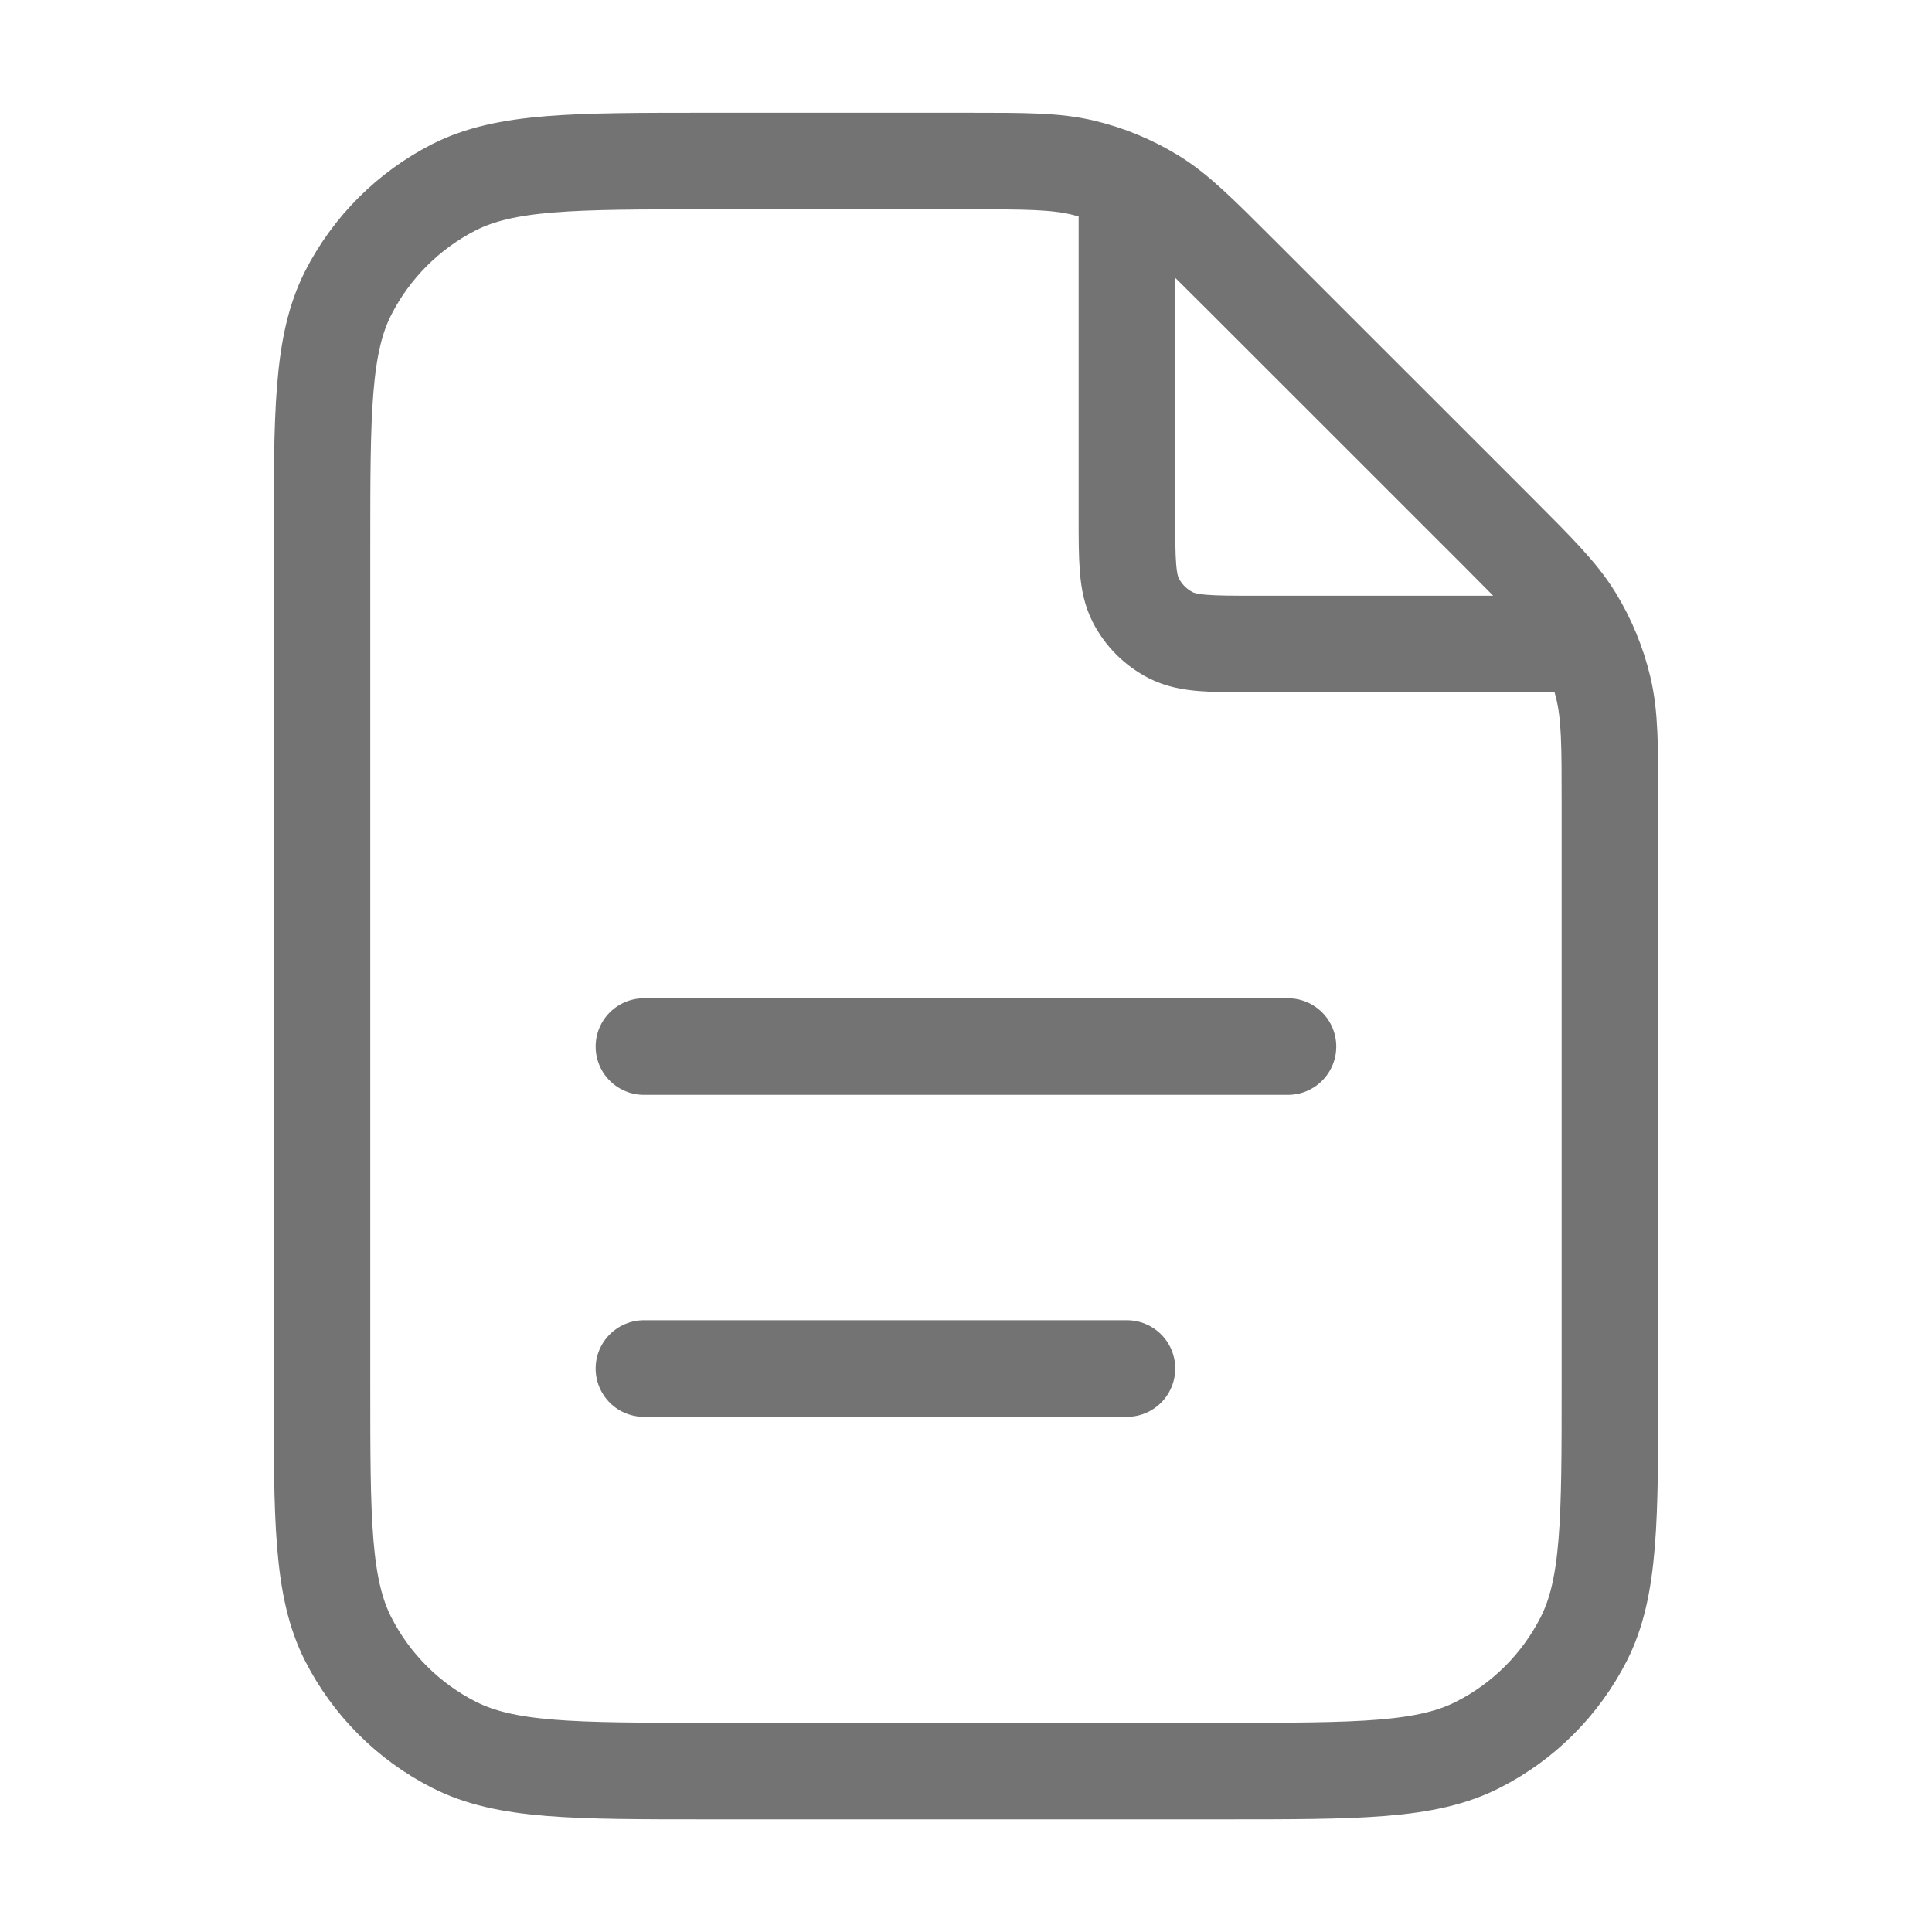<svg width="20" height="20" viewBox="0 0 20 20" fill="none" xmlns="http://www.w3.org/2000/svg">
<path d="M11.666 1.892V5.334C11.666 5.8 11.666 6.034 11.757 6.212C11.837 6.369 11.964 6.496 12.121 6.576C12.3 6.667 12.533 6.667 13 6.667H16.442M11.666 14.167H6.666M13.333 10.834H6.666M16.666 8.324V14.334C16.666 15.734 16.666 16.434 16.394 16.969C16.154 17.439 15.772 17.822 15.301 18.061C14.767 18.334 14.066 18.334 12.666 18.334H7.333C5.933 18.334 5.233 18.334 4.698 18.061C4.228 17.822 3.845 17.439 3.605 16.969C3.333 16.434 3.333 15.734 3.333 14.334V5.667C3.333 4.267 3.333 3.567 3.605 3.032C3.845 2.562 4.228 2.179 4.698 1.939C5.233 1.667 5.933 1.667 7.333 1.667H10.009C10.621 1.667 10.927 1.667 11.214 1.736C11.47 1.797 11.713 1.898 11.937 2.035C12.189 2.19 12.405 2.406 12.838 2.839L15.495 5.495C15.927 5.928 16.143 6.144 16.298 6.396C16.435 6.62 16.536 6.864 16.597 7.119C16.666 7.407 16.666 7.712 16.666 8.324Z" stroke="#737373" stroke-linecap="round" stroke-linejoin="round"/>
</svg>
